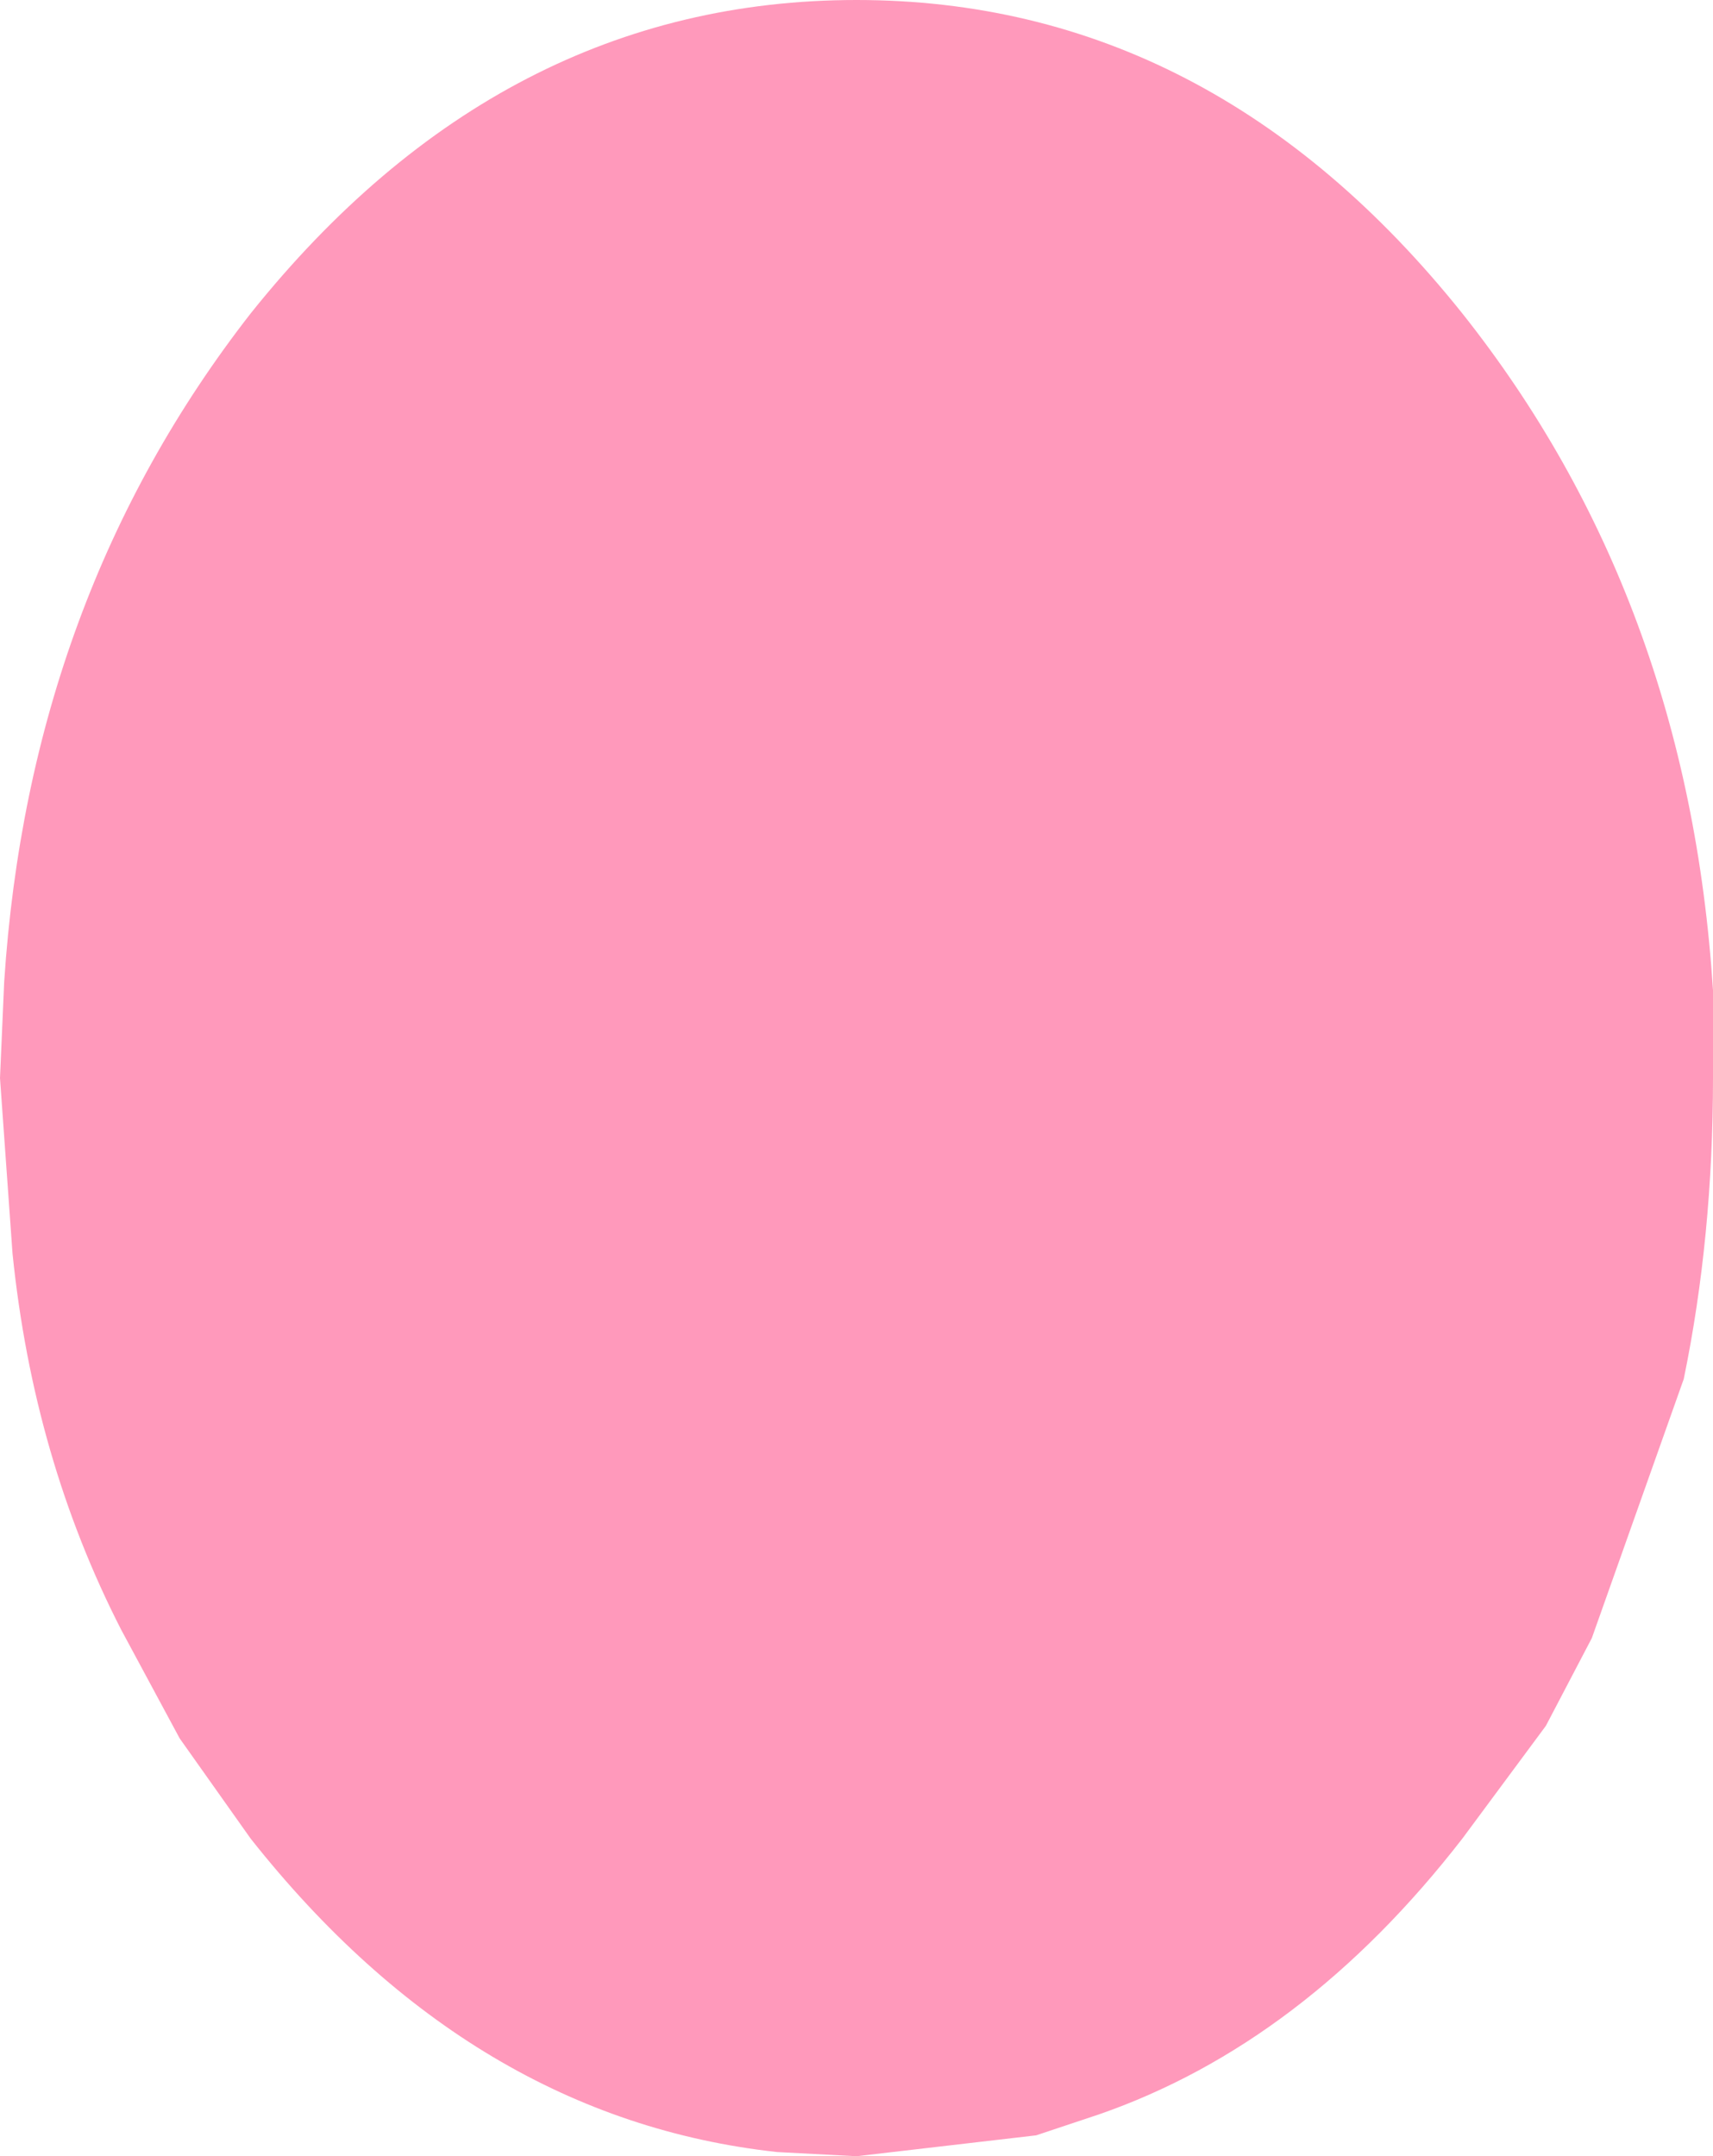 <?xml version="1.0" encoding="UTF-8" standalone="no"?>
<svg xmlns:xlink="http://www.w3.org/1999/xlink" height="25.8px" width="20.5px" xmlns="http://www.w3.org/2000/svg">
  <g transform="matrix(1.0, 0.0, 0.0, 1.0, 10.25, 12.9)">
    <path d="M-10.2 -1.15 Q-9.9 -5.75 -7.25 -9.15 -4.25 -12.9 0.0 -12.9 4.25 -12.9 7.25 -9.15 9.95 -5.75 10.25 -1.05 L10.25 0.0 Q10.25 1.9 9.9 3.6 L8.8 6.7 8.25 7.75 7.25 9.1 Q5.35 11.55 2.9 12.4 L2.15 12.65 0.0 12.9 -0.95 12.85 Q-4.6 12.45 -7.25 9.1 L-8.1 7.9 -8.8 6.6 Q-9.85 4.55 -10.1 2.1 L-10.25 0.0 -10.2 -1.15" fill="#ff93b7" fill-opacity="0.949" fill-rule="evenodd" stroke="none"/>
  </g>
</svg>
